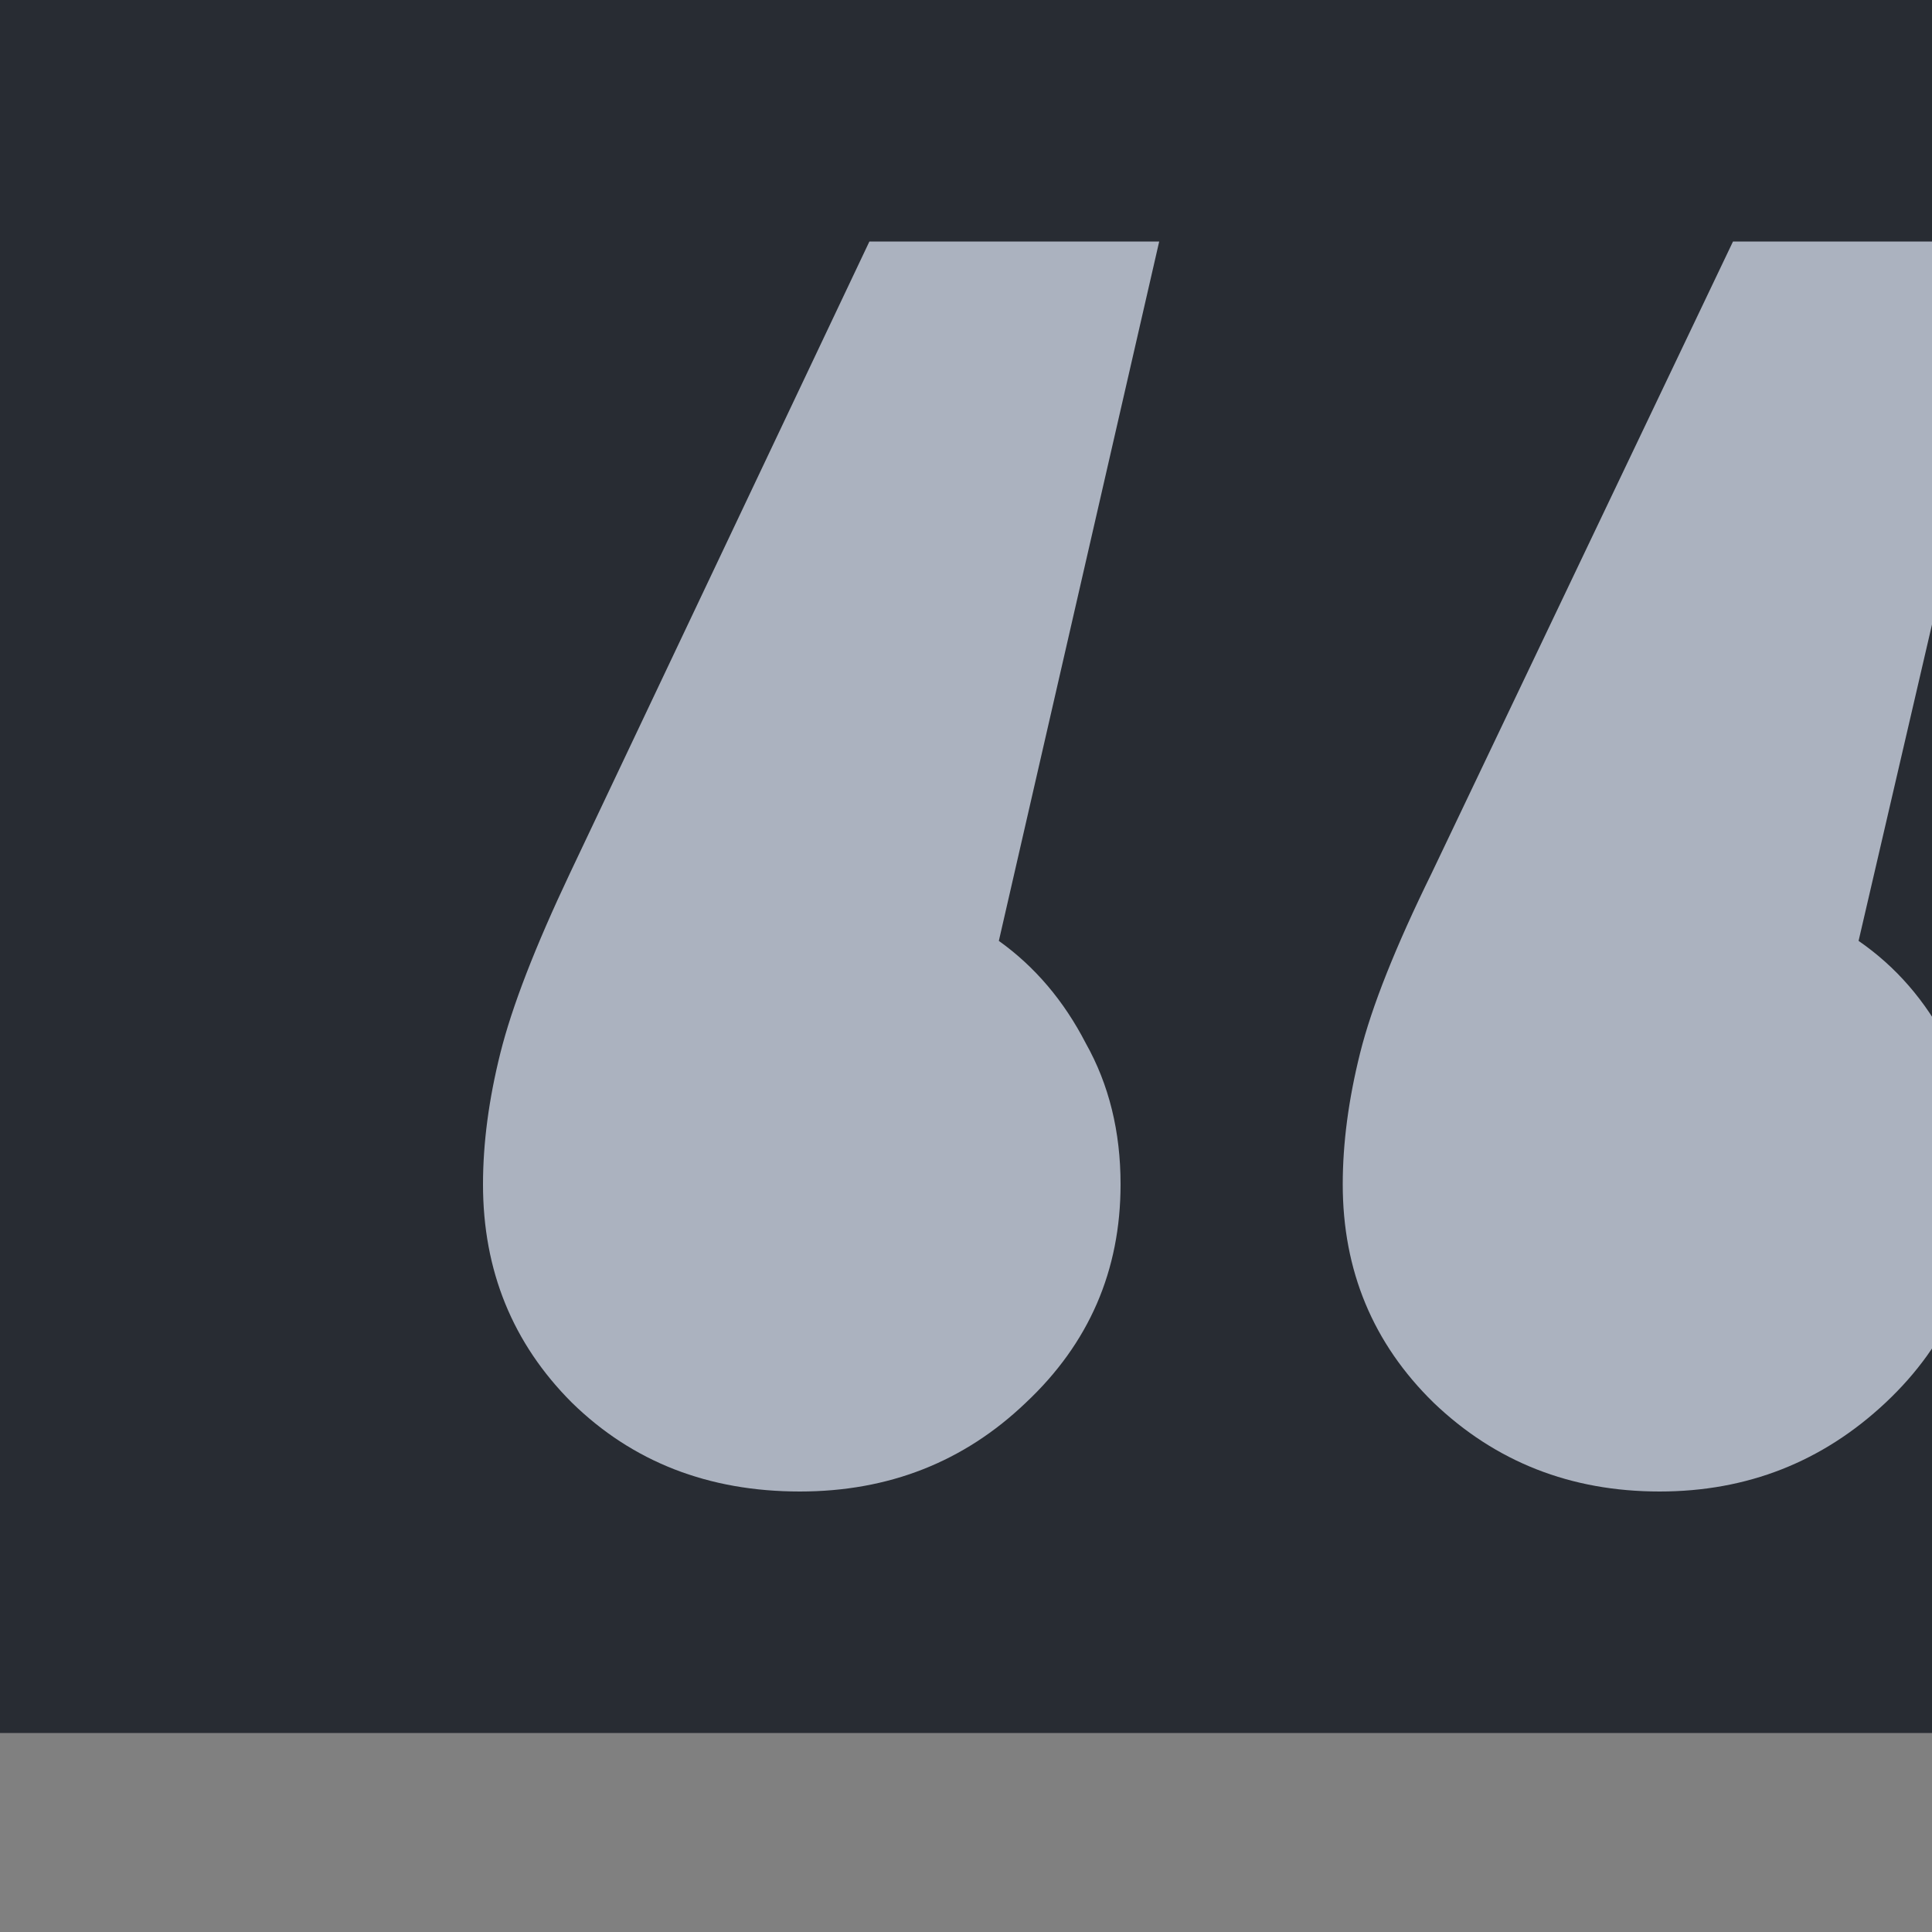 <svg width="32" height="32" viewBox="0 0 32 32" fill="none" xmlns="http://www.w3.org/2000/svg" xmlns:xlink="http://www.w3.org/1999/xlink" >
	
	<rect x="0" y="0" width="32" height="32" fill="#808080" stroke="none"/>
	
	<g id='discord'>
	   <path id="Vector" d="M24.16 7.65C22.54 6.87 20.83 6.32 19.07 6C19.05 5.99 19.04 6 19.02 6C19.01 6.01 19 6.02 18.99 6.04C18.77 6.45 18.52 6.98 18.35 7.4C16.46 7.1 14.53 7.1 12.64 7.4C12.45 6.94 12.23 6.48 12 6.04C11.99 6.02 11.98 6.01 11.96 6C11.95 6 11.93 5.99 11.91 6C10.16 6.31 8.45 6.87 6.82 7.65C6.81 7.66 6.8 7.67 6.79 7.68C3.55 12.77 2.66 17.72 3.1 22.62C3.1 22.64 3.11 22.66 3.13 22.68C5.02 24.15 7.13 25.27 9.37 25.99C9.39 26 9.41 26 9.42 25.99C9.44 25.99 9.45 25.97 9.46 25.96C9.94 25.27 10.37 24.54 10.74 23.78C10.75 23.76 10.75 23.75 10.75 23.73C10.74 23.71 10.74 23.7 10.72 23.68C10.72 23.68 10.71 23.67 10.7 23.67C10.02 23.39 9.37 23.07 8.75 22.69C8.73 22.68 8.71 22.66 8.71 22.64C8.7 22.62 8.7 22.6 8.71 22.58C8.72 22.57 8.73 22.56 8.74 22.55C8.87 22.45 9 22.34 9.12 22.23C9.14 22.22 9.15 22.22 9.16 22.21C9.18 22.21 9.19 22.21 9.2 22.22C13.3 24.18 17.73 24.18 21.77 22.22C21.78 22.21 21.8 22.21 21.81 22.21C21.83 22.22 21.84 22.22 21.85 22.23C21.98 22.34 22.11 22.45 22.24 22.55C22.25 22.56 22.26 22.57 22.26 22.58C22.27 22.59 22.27 22.61 22.27 22.62C22.27 22.64 22.27 22.65 22.26 22.66C22.25 22.67 22.24 22.68 22.23 22.69C21.61 23.07 20.96 23.4 20.28 23.66C20.27 23.67 20.26 23.67 20.25 23.68C20.24 23.69 20.24 23.7 20.23 23.71C20.23 23.72 20.23 23.74 20.23 23.75C20.23 23.76 20.23 23.77 20.24 23.78C20.61 24.54 21.04 25.27 21.52 25.96C21.53 25.97 21.54 25.99 21.55 25.99C21.57 26 21.59 26 21.6 25.99C23.85 25.27 25.97 24.15 27.85 22.68C27.86 22.67 27.87 22.66 27.88 22.65C27.88 22.64 27.89 22.63 27.89 22.62C28.41 16.96 27.01 12.04 24.19 7.69C24.19 7.68 24.18 7.67 24.18 7.67C24.17 7.66 24.17 7.66 24.16 7.65ZM11.35 19.64C10.12 19.64 9.1 18.45 9.1 16.99C9.1 15.54 10.1 14.35 11.35 14.35C12.61 14.35 13.62 15.55 13.6 16.99C13.6 18.45 12.6 19.64 11.35 19.64ZM19.66 19.64C18.42 19.64 17.41 18.45 17.41 16.99C17.41 15.54 18.4 14.35 19.66 14.35C20.92 14.35 21.92 15.55 21.9 16.99C21.9 18.45 20.92 19.64 19.66 19.64Z" fill="#ABB2BF" fill-opacity="1" fill-rule="nonzero"/>
	</g>

    <g id='dribble'>
	  <path id="Vector" d="M16.5 4C10.15 4 5 9.15 5 15.5C5 21.84 10.15 27 16.5 27C22.83 27 28 21.84 28 15.5C28 9.15 22.83 4 16.5 4ZM24.09 9.3C25.51 11.02 26.29 13.18 26.31 15.41C25.99 15.35 22.74 14.68 19.48 15.1C19.4 14.93 19.34 14.76 19.26 14.59C19.06 14.11 18.84 13.62 18.62 13.16C22.23 11.69 23.88 9.57 24.09 9.3L24.09 9.3ZM16.5 5.69C18.99 5.69 21.27 6.63 23.01 8.16C22.83 8.41 21.35 10.39 17.85 11.7C16.24 8.75 14.46 6.33 14.19 5.95C14.94 5.78 15.72 5.69 16.5 5.69ZM12.32 6.61C13.63 8.44 14.85 10.33 15.96 12.29C11.37 13.51 7.32 13.49 6.88 13.49C7.19 12 7.85 10.61 8.79 9.41C9.74 8.22 10.94 7.26 12.32 6.62L12.32 6.61ZM6.67 15.51L6.67 15.21C7.09 15.22 11.86 15.28 16.76 13.81C17.04 14.36 17.31 14.92 17.56 15.48L17.17 15.59C12.1 17.23 9.41 21.69 9.19 22.07C7.56 20.27 6.67 17.93 6.67 15.51L6.67 15.51ZM16.5 25.32C14.31 25.33 12.19 24.6 10.47 23.25C10.64 22.89 12.64 19.05 18.18 17.12C18.2 17.1 18.22 17.1 18.24 17.09C19.18 19.5 19.88 22 20.34 24.54C19.12 25.06 17.82 25.33 16.5 25.32ZM21.97 23.64C21.87 23.04 21.35 20.17 20.06 16.64C23.14 16.16 25.84 16.95 26.17 17.07C25.96 18.39 25.48 19.66 24.76 20.79C24.04 21.92 23.09 22.89 21.97 23.64L21.97 23.64Z" fill="#ABB2BF" fill-opacity="1" fill-rule="evenodd"/>
	</g>

	<g id='email'>
		<path id="Vector" d="M5.07 9.2C5.21 8.57 5.57 8.01 6.08 7.61C6.59 7.21 7.22 6.99 7.87 7L25.12 7C25.77 6.99 26.4 7.21 26.91 7.61C27.42 8.01 27.78 8.57 27.92 9.2L16.5 16.08L5.07 9.2ZM5 10.82L5 20.88L13.34 15.84L5 10.82ZM14.71 16.67L5.27 22.38C5.5 22.86 5.87 23.27 6.33 23.56C6.79 23.84 7.33 24 7.87 24L25.12 24C25.66 24 26.2 23.84 26.66 23.56C27.12 23.27 27.49 22.86 27.72 22.37L18.27 16.67L16.5 17.74L14.71 16.67L14.71 16.67ZM19.65 15.84L28 20.88L28 10.82L19.65 15.84L19.65 15.84Z" fill="#ABB2BF" fill-opacity="1" fill-rule="nonzero"/>
	</g>

	<g id='figma'>
		<path id="Vector" d="M16 16C16 15.11 16.36 14.26 17.02 13.64C17.68 13.01 18.57 12.66 19.5 12.66C20.42 12.66 21.31 13.01 21.97 13.64C22.63 14.26 23 15.11 23 16C23 16.88 22.63 17.73 21.97 18.35C21.31 18.98 20.42 19.33 19.5 19.33C18.57 19.33 17.68 18.98 17.02 18.35C16.36 17.73 16 16.88 16 16ZM9 22.66C9 21.78 9.36 20.93 10.02 20.3C10.68 19.68 11.57 19.33 12.5 19.33L16 19.33L16 22.66C16 23.55 15.63 24.39 14.97 25.02C14.31 25.64 13.42 26 12.5 26C11.57 26 10.68 25.64 10.02 25.02C9.36 24.39 9 23.55 9 22.66ZM16 6L16 12.66L19.5 12.66C20.42 12.66 21.31 12.31 21.97 11.69C22.63 11.06 23 10.21 23 9.33C23 8.44 22.63 7.6 21.97 6.97C21.31 6.35 20.42 6 19.5 6L16 6ZM9 9.33C9 10.21 9.36 11.06 10.02 11.69C10.68 12.31 11.57 12.66 12.5 12.66L16 12.66L16 6L12.5 6C11.57 6 10.68 6.35 10.02 6.97C9.36 7.6 9 8.44 9 9.33ZM9 16C9 16.88 9.36 17.73 10.02 18.35C10.68 18.98 11.57 19.33 12.5 19.33L16 19.33L16 12.66L12.5 12.66C11.57 12.66 10.68 13.01 10.02 13.64C9.36 14.26 9 15.11 9 16Z" fill="#ABB2BF" fill-opacity="1" fill-rule="nonzero"/>
	</g>

	<g id='github'>
		<path id="Vector" d="M15.5 6C9.69 6 5 10.58 5 16.25C5 20.78 8 24.62 12.17 25.98C12.7 26.07 12.9 25.76 12.9 25.49C12.9 25.24 12.88 24.44 12.88 23.58C10.25 24.05 9.56 22.95 9.35 22.37C9.23 22.08 8.72 21.17 8.28 20.93C7.91 20.73 7.38 20.26 8.26 20.25C9.09 20.23 9.68 20.99 9.88 21.3C10.82 22.85 12.33 22.41 12.94 22.14C13.03 21.48 13.3 21.03 13.61 20.77C11.27 20.52 8.83 19.63 8.83 15.71C8.83 14.59 9.23 13.67 9.9 12.95C9.8 12.7 9.43 11.65 10.01 10.24C10.01 10.24 10.89 9.97 12.9 11.29C13.74 11.06 14.63 10.94 15.52 10.94C16.41 10.94 17.31 11.06 18.15 11.29C20.15 9.96 21.03 10.24 21.03 10.24C21.61 11.65 21.24 12.7 21.14 12.95C21.81 13.67 22.22 14.58 22.22 15.71C22.22 19.64 19.76 20.52 17.42 20.77C17.81 21.09 18.13 21.71 18.13 22.67C18.13 24.04 18.12 25.14 18.12 25.49C18.12 25.76 18.32 26.08 18.84 25.98C20.93 25.29 22.74 23.98 24.02 22.24C25.3 20.49 25.99 18.4 26 16.25C26 10.58 21.3 6 15.5 6Z" fill="#ABB2BF" fill-opacity="1" fill-rule="nonzero"/>
	</g>

	<g id='linkedin'>
		<path id="Vector" d="M4 5.71C4 4.76 4.78 4 5.76 4L26.23 4C27.21 4 28 4.76 28 5.71L28 26.28C28 27.23 27.21 28 26.23 28L5.76 28C4.78 28 4 27.23 4 26.28L4 5.71ZM11.41 24.09L11.41 13.25L7.81 13.25L7.81 24.09L11.41 24.09ZM9.61 11.77C10.87 11.77 11.65 10.94 11.65 9.9C11.62 8.83 10.87 8.02 9.63 8.02C8.4 8.02 7.6 8.83 7.6 9.9C7.6 10.94 8.38 11.77 9.59 11.77L9.61 11.77ZM16.97 24.09L16.97 18.03C16.97 17.71 17 17.39 17.09 17.15C17.35 16.51 17.94 15.84 18.94 15.84C20.24 15.84 20.76 16.83 20.76 18.29L20.76 24.09L24.37 24.09L24.37 17.87C24.37 14.54 22.59 12.99 20.22 12.99C18.31 12.99 17.45 14.04 16.97 14.78L16.97 14.82L16.95 14.82C16.96 14.81 16.96 14.79 16.97 14.78L16.97 13.25L13.37 13.25C13.42 14.27 13.37 24.09 13.37 24.09L16.97 24.09Z" fill="#ABB2BF" fill-opacity="1" fill-rule="nonzero"/>
	</g>

	<g id='telegram'>
		<path id="Vector" d="M27 15.5C27 18.54 25.78 21.47 23.63 23.63C21.47 25.78 18.54 27 15.5 27C12.45 27 9.52 25.78 7.36 23.63C5.21 21.47 4 18.54 4 15.5C4 12.45 5.21 9.52 7.36 7.36C9.52 5.21 12.45 4 15.5 4C18.54 4 21.47 5.21 23.63 7.36C25.78 9.52 27 12.45 27 15.5ZM15.91 12.48C14.79 12.95 12.55 13.91 9.2 15.37C8.66 15.59 8.37 15.8 8.34 16.01C8.3 16.36 8.74 16.5 9.34 16.69L9.59 16.76C10.17 16.96 10.97 17.18 11.38 17.19C11.75 17.2 12.16 17.04 12.62 16.73C15.76 14.61 17.37 13.54 17.47 13.52C17.54 13.5 17.65 13.48 17.71 13.54C17.78 13.6 17.77 13.72 17.76 13.75C17.72 13.93 16 15.53 15.11 16.36C14.83 16.62 14.64 16.8 14.6 16.84C14.51 16.93 14.42 17.02 14.33 17.11C13.78 17.64 13.37 18.03 14.35 18.67C14.82 18.98 15.19 19.24 15.57 19.49C15.98 19.77 16.39 20.05 16.92 20.4C17.05 20.48 17.18 20.58 17.3 20.67C17.78 21.01 18.21 21.31 18.74 21.26C19.04 21.23 19.36 20.95 19.52 20.08C19.9 18.05 20.65 13.63 20.83 11.82C20.84 11.67 20.83 11.51 20.81 11.36C20.79 11.24 20.73 11.13 20.64 11.05C20.51 10.96 20.36 10.91 20.2 10.92C19.77 10.93 19.1 11.16 15.91 12.48Z" fill="#ABB2BF" fill-opacity="1" fill-rule="nonzero"/>
	</g>

	<g id='twitter'>
		<path id="Vector" d="M11.22 26C19.9 26 24.65 18.68 24.65 12.35C24.65 12.15 24.65 11.94 24.64 11.74C25.56 11.06 26.36 10.21 27 9.25C26.13 9.64 25.22 9.89 24.28 10.01C25.27 9.41 26.01 8.46 26.36 7.35C25.43 7.91 24.42 8.3 23.36 8.51C22.65 7.74 21.71 7.23 20.68 7.06C19.66 6.89 18.6 7.06 17.69 7.56C16.77 8.06 16.04 8.85 15.61 9.82C15.18 10.78 15.08 11.86 15.32 12.89C13.44 12.79 11.6 12.29 9.93 11.43C8.25 10.57 6.77 9.36 5.59 7.87C4.99 8.93 4.8 10.18 5.07 11.37C5.35 12.56 6.05 13.6 7.05 14.28C6.3 14.25 5.57 14.05 4.91 13.68L4.91 13.75C4.92 14.86 5.29 15.93 5.98 16.78C6.67 17.64 7.63 18.23 8.7 18.45C8.29 18.56 7.88 18.62 7.45 18.62C7.16 18.62 6.86 18.59 6.57 18.54C6.87 19.49 7.46 20.32 8.25 20.92C9.04 21.52 10 21.85 10.98 21.86C9.31 23.2 7.24 23.92 5.12 23.92C4.74 23.92 4.37 23.9 4 23.85C6.15 25.25 8.66 26 11.22 26Z" fill="currentColor" fill-opacity="1" fill-rule="nonzero"/>
	</g>

	<g id='union'>
		<path id="Vector" d="M8 0L16 0L16 12L8 12L8 8L12 8L12 4L8 4L8 0ZM0 4L8 4L8 8L4 8L4 12L8 12L8 16L0 16L0 4Z" clip-rule="evenodd" fill="#FFFFFF" fill-opacity="1" fill-rule="evenodd"/>
	</g>

	<g id='landmark'>
		<path id="Vector" d="M9.5 25C9.5 25 19 16.11 19 9.37C19 6.88 17.99 4.5 16.21 2.74C14.43 0.98 12.01 0 9.5 0C6.98 0 4.56 0.98 2.78 2.74C1 4.5 0 6.88 0 9.37C0 16.11 9.5 25 9.5 25ZM9.5 14.06C8.24 14.06 7.03 13.56 6.14 12.68C5.25 11.81 4.75 10.61 4.75 9.37C4.75 8.13 5.25 6.93 6.14 6.06C7.03 5.18 8.24 4.68 9.5 4.68C10.75 4.68 11.96 5.18 12.85 6.06C13.74 6.93 14.25 8.13 14.25 9.37C14.25 10.61 13.74 11.81 12.85 12.68C11.96 13.56 10.75 14.06 9.5 14.06Z" fill="#ABB2BF" fill-opacity="1" fill-rule="nonzero"/>
	</g>

	<g id='play'>
		<path id="Vector" d="M15.19 10.39L2.46 17.77C1.38 18.4 0 17.64 0 16.38L0 1.61C0 0.35 1.38 -0.41 2.46 0.22L15.19 7.6C15.43 7.74 15.64 7.95 15.78 8.19C15.92 8.44 16 8.71 16 9C16 9.28 15.92 9.56 15.78 9.8C15.64 10.05 15.43 10.25 15.19 10.39Z" fill="#ABB2BF" fill-opacity="1" fill-rule="nonzero"/>
	</g>

	<g id='paycard'>
		<path id="Vector" d="M0 2.66C0 1.95 0.28 1.28 0.8 0.78C1.32 0.28 2.02 0 2.75 0L19.25 0C19.97 0 20.67 0.28 21.19 0.78C21.71 1.28 22 1.95 22 2.66L22 9.33L0 9.33L0 2.66ZM15.81 4C15.63 4 15.45 4.07 15.32 4.19C15.19 4.32 15.12 4.48 15.12 4.66L15.12 6C15.12 6.17 15.19 6.34 15.32 6.47C15.45 6.59 15.63 6.66 15.81 6.66L18.56 6.66C18.74 6.66 18.91 6.59 19.04 6.47C19.17 6.34 19.25 6.17 19.25 6L19.25 4.66C19.25 4.48 19.17 4.32 19.04 4.19C18.91 4.07 18.74 4 18.56 4L15.81 4ZM0 12L0 13.33C0 14.04 0.28 14.71 0.8 15.21C1.32 15.71 2.02 16 2.75 16L19.25 16C19.97 16 20.67 15.71 21.19 15.21C21.71 14.71 22 14.04 22 13.33L22 12L0 12Z" fill="#ABB2BF" fill-opacity="1" fill-rule="nonzero"/>
	</g>

	<g id='calendar'>
		<path id="Vector" d="M4.37 0C4.54 0 4.69 0.06 4.81 0.18C4.93 0.3 5 0.45 5 0.62L5 1.25L15 1.25L15 0.62C15 0.45 15.06 0.3 15.18 0.18C15.3 0.06 15.45 0 15.62 0C15.79 0 15.94 0.06 16.06 0.18C16.18 0.3 16.25 0.45 16.25 0.62L16.25 1.25L17.5 1.25C18.16 1.25 18.79 1.51 19.26 1.98C19.73 2.45 20 3.08 20 3.75L20 17.5C20 18.16 19.73 18.79 19.26 19.26C18.79 19.73 18.16 20 17.5 20L2.5 20C1.83 20 1.2 19.73 0.73 19.26C0.26 18.79 0 18.16 0 17.5L0 6.25L20 6.25L20 5L0 5L0 3.75C0 3.08 0.26 2.45 0.73 1.98C1.2 1.51 1.83 1.25 2.5 1.25L3.75 1.25L3.75 0.62C3.75 0.45 3.81 0.3 3.93 0.18C4.05 0.06 4.2 0 4.37 0L4.37 0Z" fill="#ABB2BF" fill-opacity="1" fill-rule="nonzero"/>
	</g>

	<g id='bitcoin'>
		<path id="Vector" d="M4.13 21.23L4.13 23.53C4.13 23.79 4.33 24 4.59 24L6.43 24C6.55 24 6.66 23.95 6.75 23.86C6.84 23.77 6.88 23.66 6.88 23.53L6.88 21.23L7.8 21.23L7.8 23.53C7.8 23.79 8.01 24 8.26 24L10.1 24C10.22 24 10.34 23.95 10.43 23.86C10.51 23.77 10.56 23.66 10.56 23.53L10.56 21.23L10.72 21.23C14.38 21.23 17 19.32 17 16.02C17 13.25 15.14 11.73 12.98 11.52L12.98 11.35C14.76 10.91 16.07 9.55 16.07 7.31C16.07 4.48 13.96 2.76 10.73 2.76L10.56 2.76L10.56 0.46C10.56 0.33 10.51 0.22 10.43 0.13C10.34 0.04 10.22 0 10.1 0L8.26 0C8.14 0 8.02 0.04 7.94 0.13C7.85 0.22 7.8 0.33 7.8 0.46L7.8 2.76L6.75 2.76L6.75 0.46C6.75 0.33 6.7 0.22 6.62 0.13C6.53 0.04 6.41 0 6.29 0L4.59 0C4.46 0 4.35 0.04 4.26 0.13C4.18 0.22 4.13 0.33 4.13 0.46L4.13 2.76L0.45 2.78C0.33 2.78 0.22 2.83 0.13 2.92C0.04 3.01 0 3.12 0 3.25L0 5.07C0 5.32 0.2 5.53 0.45 5.53L1.84 5.52C2.2 5.53 2.55 5.67 2.81 5.93C3.06 6.19 3.21 6.54 3.21 6.91L3.21 17.07C3.21 17.44 3.06 17.79 2.8 18.05C2.55 18.31 2.2 18.46 1.83 18.46L0.45 18.48C0.33 18.48 0.22 18.53 0.13 18.61C0.04 18.7 0 18.82 0 18.94L0 20.78C0 21.04 0.2 21.25 0.45 21.25L4.13 21.23ZM6.75 5.51L9.91 5.51C11.58 5.51 12.55 6.43 12.55 7.93C12.55 9.54 11.5 10.45 9.1 10.45L6.75 10.45L6.75 5.51ZM6.75 12.99L10.13 12.99C12.22 12.99 13.36 14.06 13.36 15.8C13.36 17.56 12.21 18.48 9.39 18.48L6.75 18.48L6.75 12.99L6.75 12.99Z" fill="#ABB2BF" fill-opacity="1" fill-rule="nonzero"/>
	</g>

	<g id='quotes'>
		<rect width="41.472" height="28.704" fill="#282C33"/>
	<path d="M18.56 19.616C18.56 21.045 18.037 22.251 16.992 23.232C15.968 24.213 14.72 24.704 13.248 24.704C11.733 24.704 10.475 24.213 9.472 23.232C8.491 22.251 8 21.045 8 19.616C8 18.933 8.096 18.208 8.288 17.44C8.48 16.672 8.864 15.68 9.44 14.464L14.4 4H19.2L16.544 15.584C17.141 16.011 17.621 16.576 17.984 17.28C18.368 17.963 18.56 18.741 18.56 19.616ZM32.8 19.616C32.8 21.045 32.277 22.251 31.232 23.232C30.187 24.213 28.939 24.704 27.488 24.704C26.016 24.704 24.768 24.213 23.744 23.232C22.741 22.251 22.24 21.045 22.24 19.616C22.24 18.933 22.336 18.208 22.528 17.44C22.72 16.672 23.115 15.68 23.712 14.464L28.704 4H33.472L30.784 15.584C31.403 16.011 31.893 16.576 32.256 17.28C32.619 17.963 32.8 18.741 32.8 19.616Z" fill="#ABB2BF"/>
	</g>
</svg>




	


	
